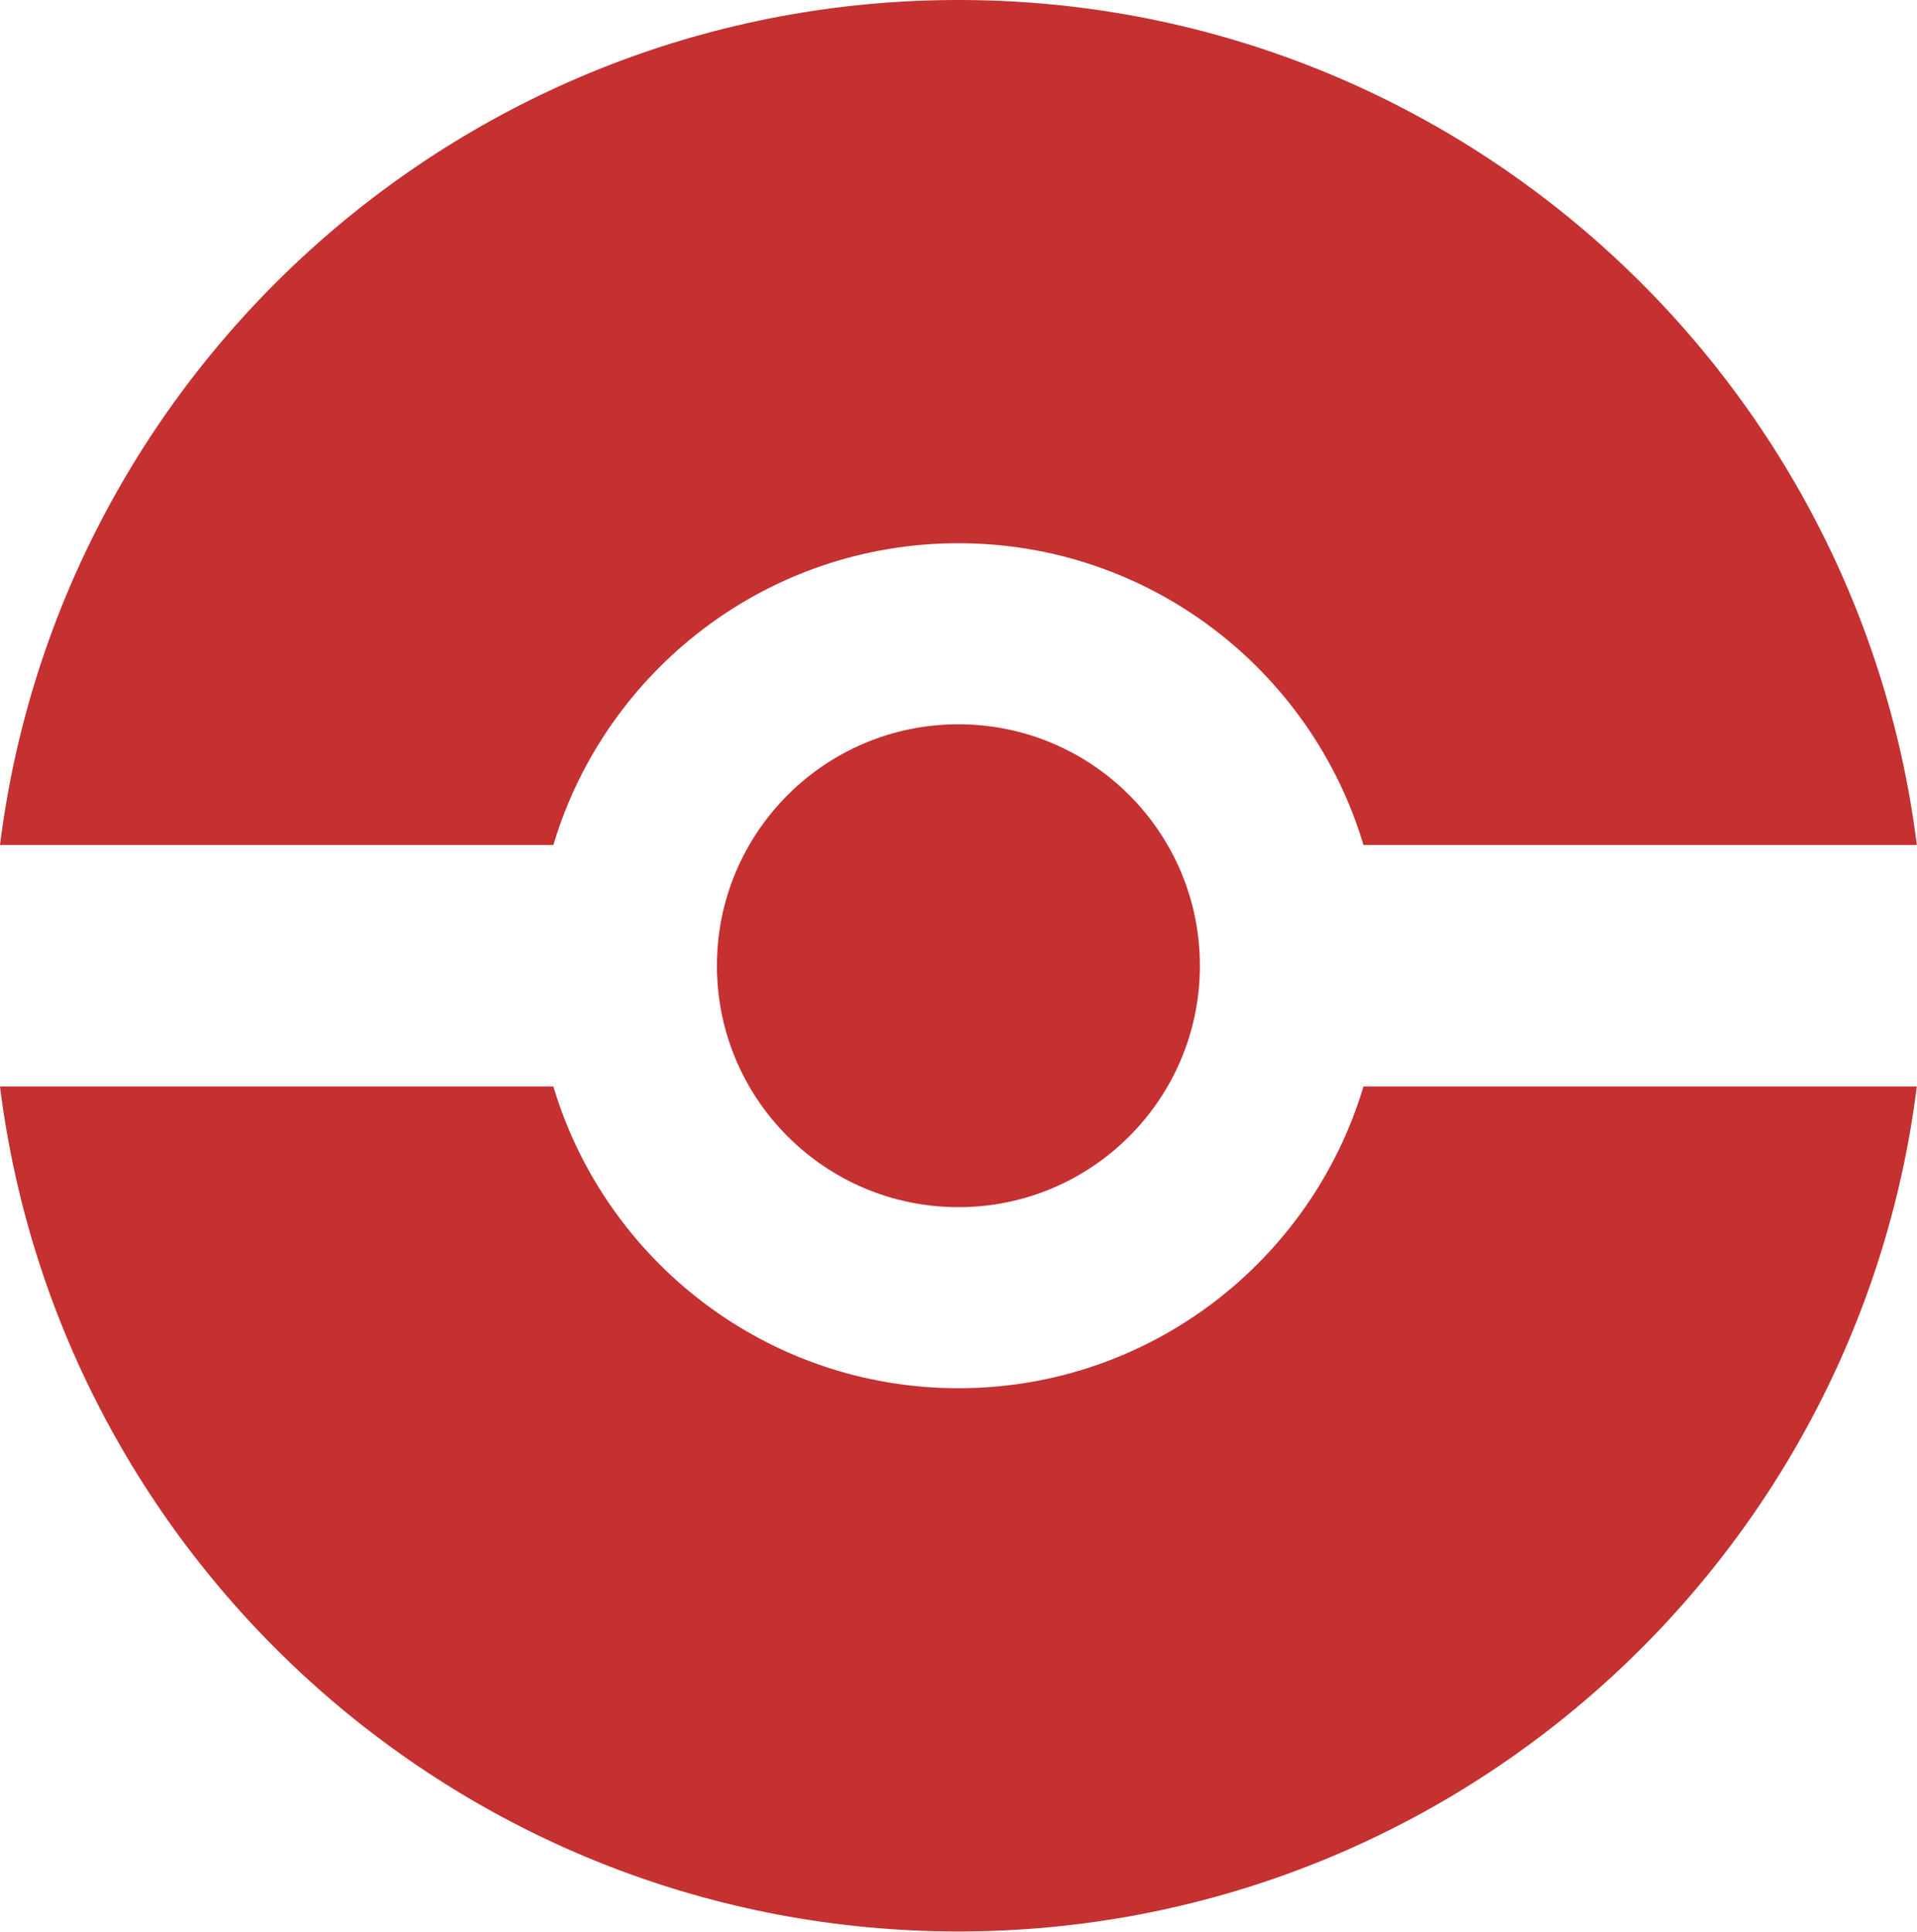 <svg viewBox="0 0 2117 2134" xmlns="http://www.w3.org/2000/svg" fill-rule="evenodd" clip-rule="evenodd" stroke-linejoin="round" stroke-miterlimit="2"><g fill="#c53030"><circle cx="1058.4" cy="1066.67" r="266.667"/><path d="M611.088 1200c57.447 192.696 236.084 333.333 447.309 333.333 211.225 0 389.862-140.637 447.309-333.333h611.088c-65.7 525.883-514.842 933.333-1058.4 933.333-543.555 0-992.696-407.45-1058.4-933.333h611.088zM611.088 933.333H0C65.701 407.45 514.842 0 1058.4 0c543.555 0 992.697 407.45 1058.4 933.333h-611.088C1448.265 740.637 1269.628 600 1058.403 600c-211.225 0-389.862 140.637-447.309 333.333z"/></g></svg>